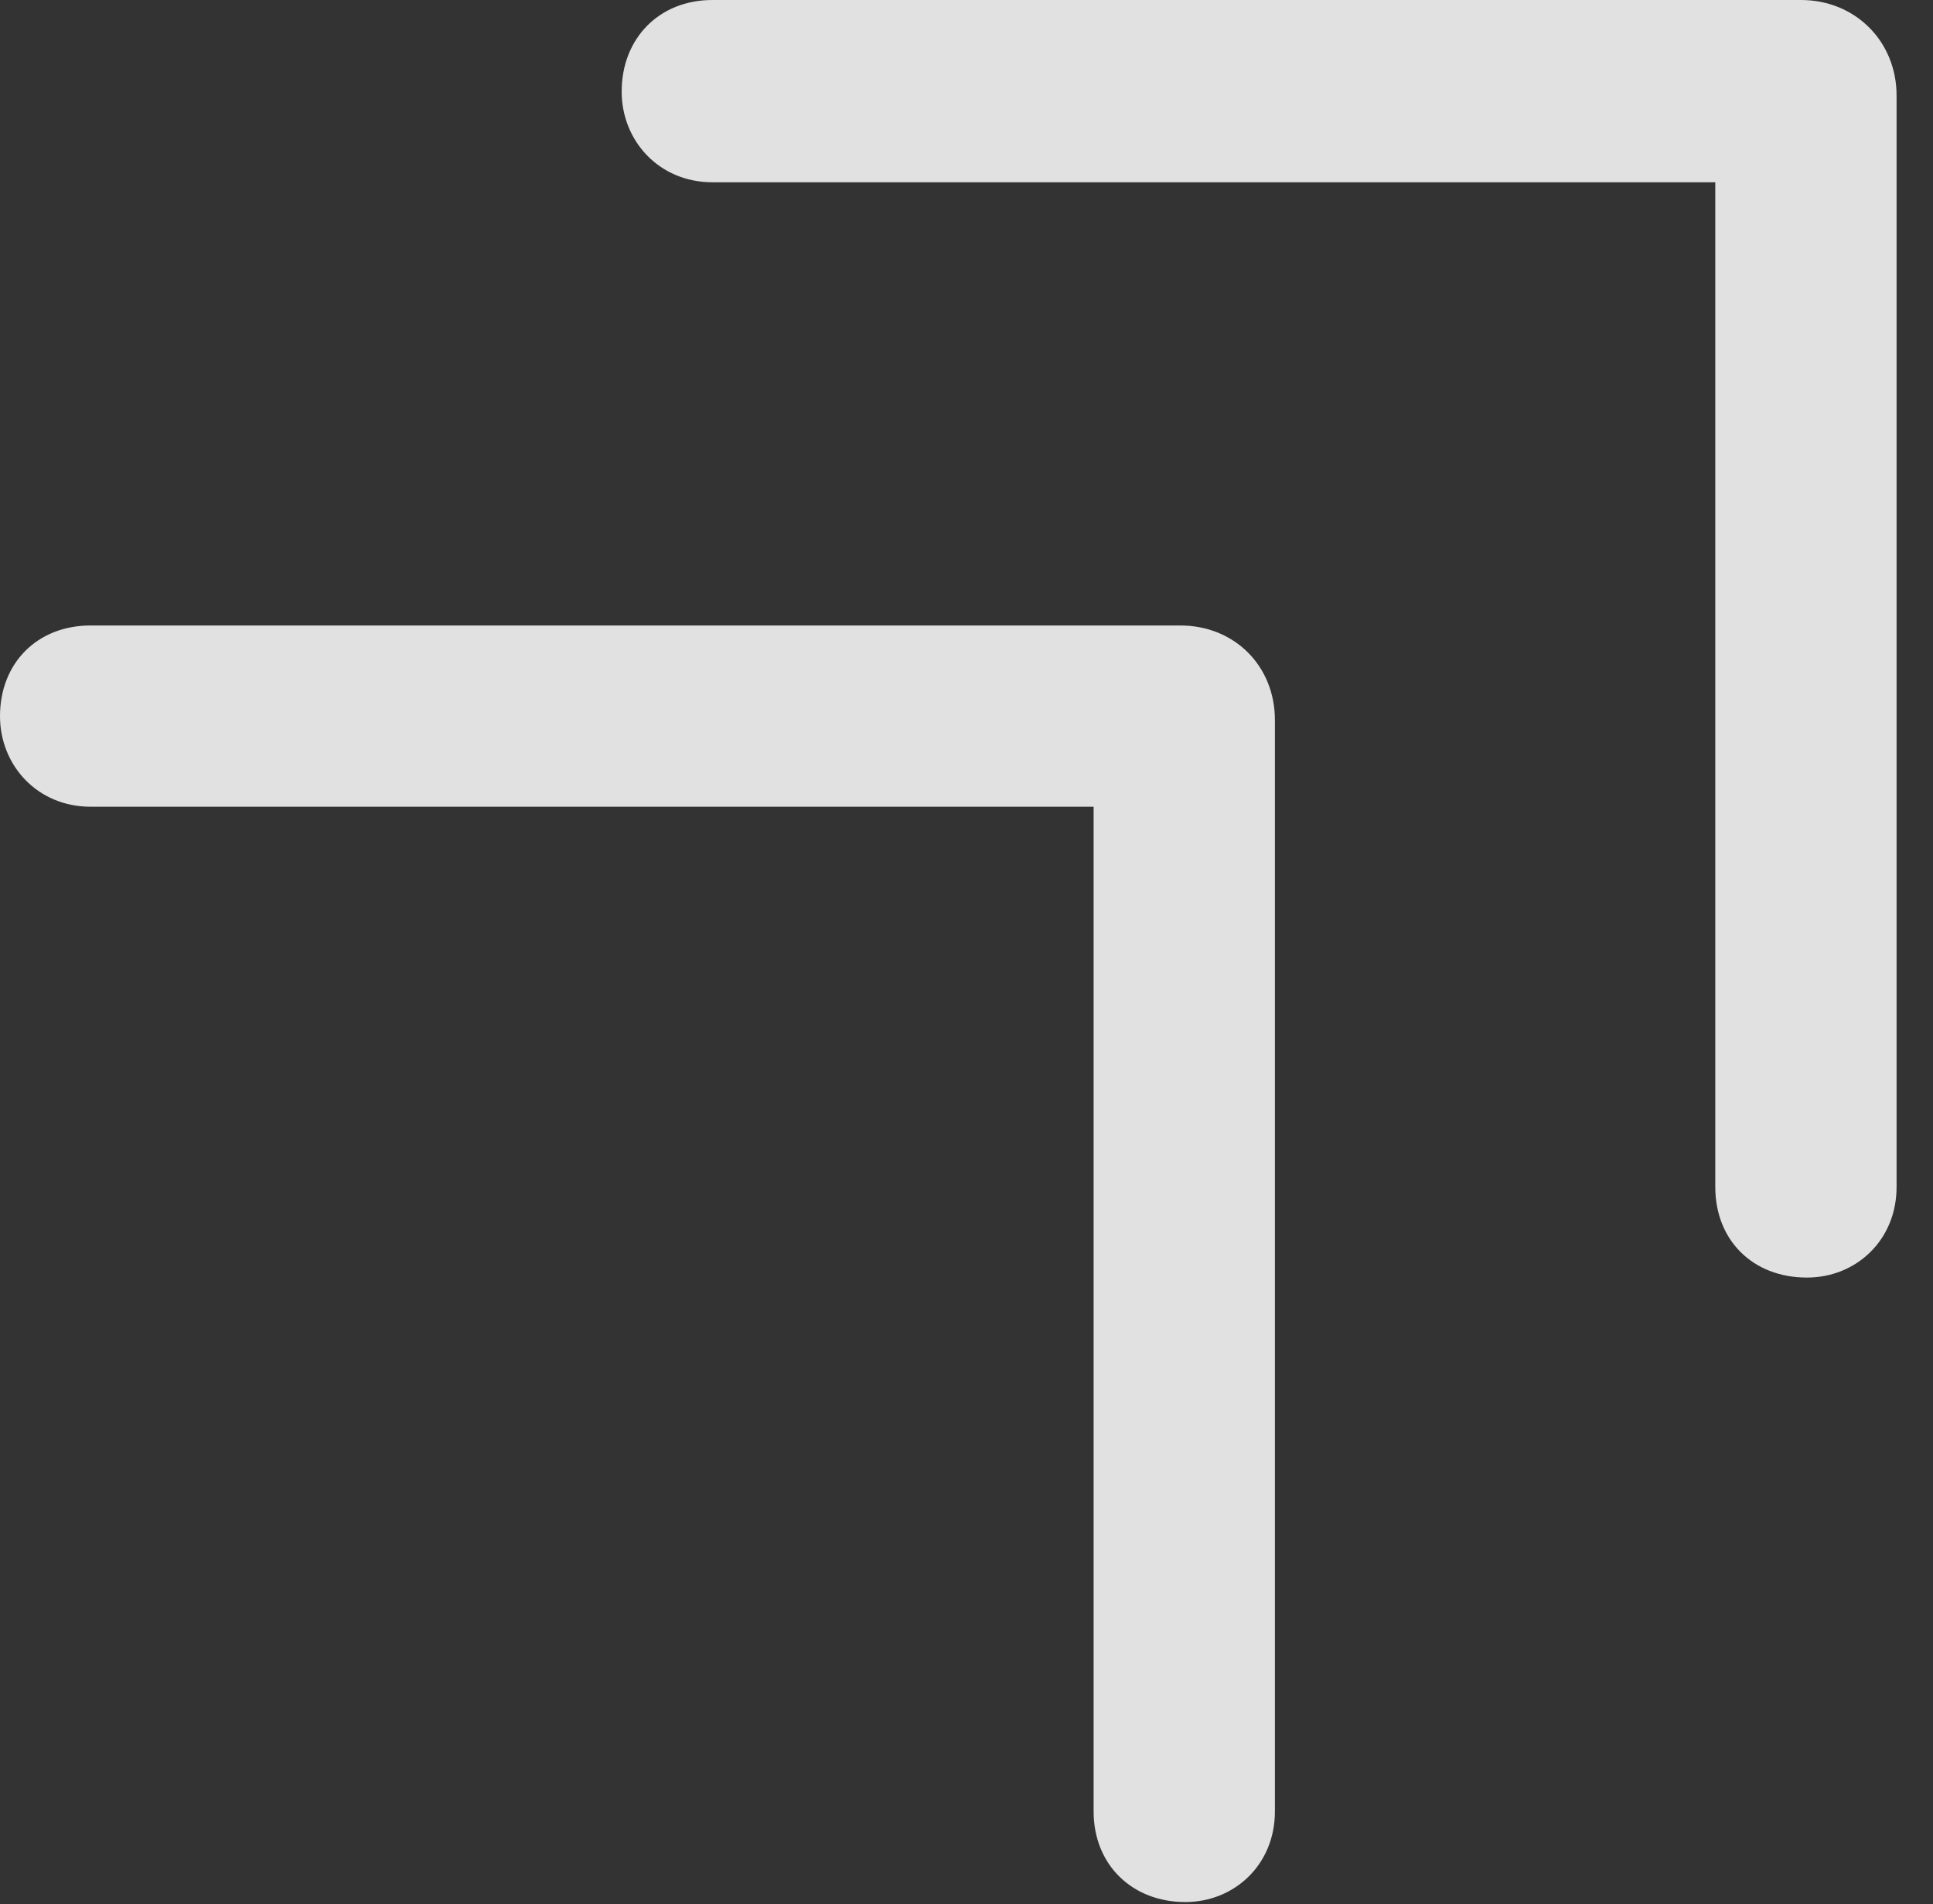 <?xml version="1.0" encoding="UTF-8"?>
<!--Generator: Apple Native CoreSVG 326-->
<!DOCTYPE svg
PUBLIC "-//W3C//DTD SVG 1.1//EN"
       "http://www.w3.org/Graphics/SVG/1.1/DTD/svg11.dtd">
<svg version="1.1" xmlns="http://www.w3.org/2000/svg" xmlns:xlink="http://www.w3.org/1999/xlink" viewBox="0 0 19.16 18.877">
 <rect x="0" y="0" width="19.16" height="18.877" fill="#333333" stroke="none"/>
 <g>
  <rect height="18.877" opacity="0" width="19.16" x="0" y="0"/>
  <path d="M7.061 1.807L17.812 1.807L17.002 1.006L17.002 11.768C17.002 12.295 17.373 12.666 17.91 12.666C18.398 12.666 18.799 12.295 18.799 11.768L18.799 0.947C18.799 0.41 18.389 0 17.852 0L7.061 0C6.533 0 6.162 0.381 6.162 0.908C6.162 1.396 6.533 1.807 7.061 1.807Z" fill="white" fill-opacity="0.85"/>
  <path d="M0.898 7.998L11.65 7.998L10.84 7.197L10.84 17.959C10.84 18.486 11.221 18.857 11.748 18.857C12.236 18.857 12.637 18.486 12.637 17.959L12.637 7.139C12.637 6.602 12.236 6.201 11.699 6.201L0.898 6.201C0.371 6.201 0 6.572 0 7.1C0 7.588 0.371 7.998 0.898 7.998Z" fill="white" fill-opacity="0.85"/>
 </g>
</svg>

